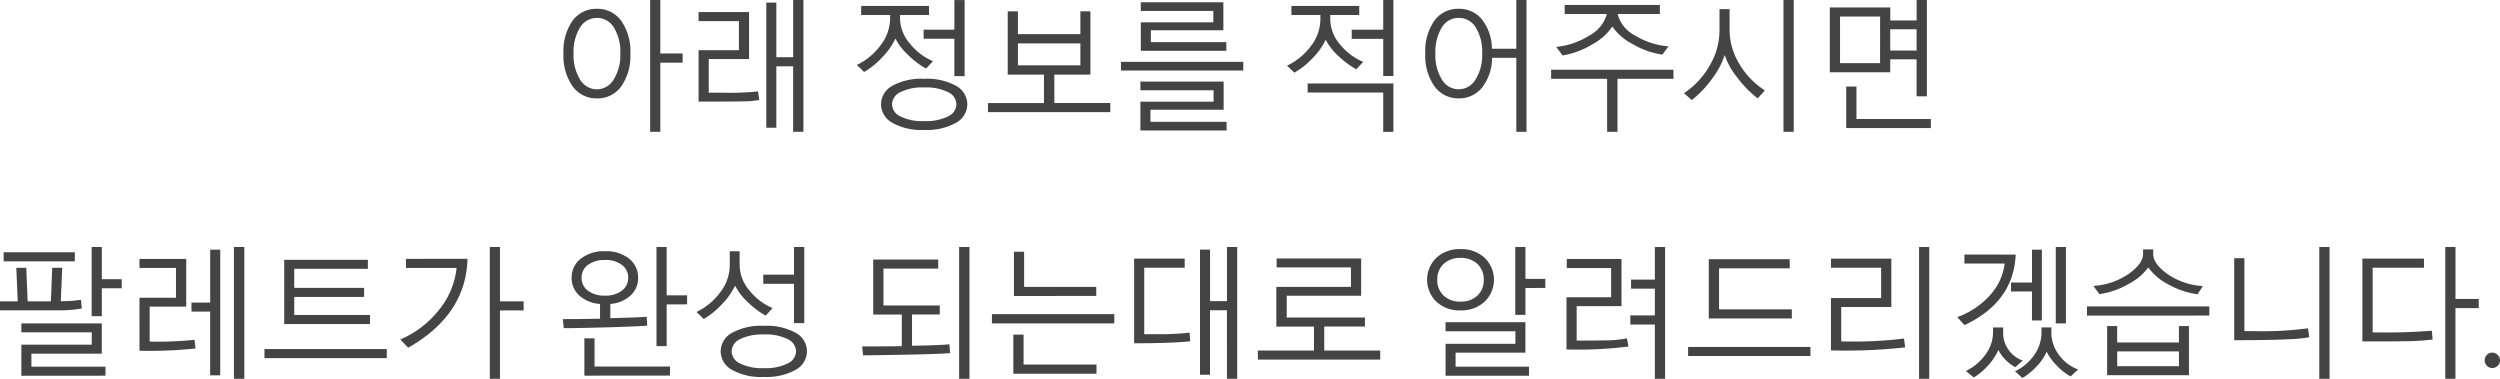 <svg xmlns="http://www.w3.org/2000/svg" width="303.664" height="46.012" viewBox="0 0 303.664 46.012">
  <path id="패스_6" data-name="패스 6" d="M-71.451-6.906v8.4h-1.237V-14.518h1.237v6.491h2.706v1.121Zm-7.7,4.341a3.536,3.536,0,0,1-2.938-1.453A6.388,6.388,0,0,1-83.214-8.01a6.411,6.411,0,0,1,1.108-4,3.541,3.541,0,0,1,2.951-1.436A3.531,3.531,0,0,1-76.2-11.99a6.428,6.428,0,0,1,1.108,3.98A6.425,6.425,0,0,1-76.2-4.022,3.534,3.534,0,0,1-79.155-2.565Zm0-9.778a2.38,2.38,0,0,0-2.054,1.166,5.6,5.6,0,0,0-.784,3.167A5.6,5.6,0,0,0-81.2-4.856a2.378,2.378,0,0,0,2.046,1.187,2.378,2.378,0,0,0,2.042-1.2,5.581,5.581,0,0,0,.8-3.146,5.631,5.631,0,0,0-.78-3.163A2.375,2.375,0,0,0-79.155-12.343ZM-55.318,1.494V-6.458H-57.36V1h-1.22v-15.2h1.22v6.632h2.042v-6.956h1.245V1.494ZM-66.806-2.175V-8.417h4.9v-3.536h-4.9v-1.1h6.134v5.711h-4.9v4.084h1.826a32.614,32.614,0,0,0,4.159-.158l.158,1.038a10.687,10.687,0,0,1-1.83.17Q-62.49-2.175-66.806-2.175Zm31.071-3.1V-9.812H-39.47v-1.1h3.735v-3.6h1.245v9.247Zm-3.437-.913a10.083,10.083,0,0,1-2.183-1.652A7.2,7.2,0,0,1-42.89-9.828a8.479,8.479,0,0,1-1.577,2.237A9.341,9.341,0,0,1-46.7-5.777l-.88-.855A7.678,7.678,0,0,0-44.7-9.015a5.408,5.408,0,0,0,1.162-3.279V-12.7h-3.52v-1.1h8.243v1.1h-3.52v.407a4.79,4.79,0,0,0,1.2,3.071,7.163,7.163,0,0,0,2.8,2.133ZM-39.4,1.262A7.228,7.228,0,0,1-43.276.394a2.585,2.585,0,0,1-1.365-2.245A2.567,2.567,0,0,1-43.28-4.088,7.28,7.28,0,0,1-39.4-4.947a7.28,7.28,0,0,1,3.876.859,2.567,2.567,0,0,1,1.361,2.237A2.585,2.585,0,0,1-35.531.394,7.228,7.228,0,0,1-39.4,1.262Zm0-5.155a5.921,5.921,0,0,0-2.905.577,1.686,1.686,0,0,0-1,1.465A1.682,1.682,0,0,0-42.3-.382a5.961,5.961,0,0,0,2.9.573,6,6,0,0,0,2.9-.569,1.678,1.678,0,0,0,1.013-1.473,1.682,1.682,0,0,0-1-1.469A5.957,5.957,0,0,0-39.4-3.893Zm15.81-1.561v3.445h6.8V-.9H-31.654v-1.1h6.8V-5.454h-4.4V-13.14h1.237v2.772h7.587V-13.14h1.22v7.687Zm3.163-3.793h-7.587v2.665h7.587Zm17.727.9H-13.089v-3.461h8.807V-13.19h-8.807v-1.054H-3.061v3.4h-8.807V-9.4H-2.7Zm2.059,2.4H-15.5V-7.006H-.646Zm-2.025,7.28H-13.138v-3.5h8.89V-3.553h-8.89V-4.607h10.11v3.42h-8.89V.274h9.247ZM16.356-5.288V-9.795H12.529v-1.121h3.827v-3.6h1.237v9.23ZM13.085-6.1A10.5,10.5,0,0,1,10.9-7.732,6.887,6.887,0,0,1,9.367-9.687a8.06,8.06,0,0,1-1.561,2.2,9.083,9.083,0,0,1-2.25,1.793l-.88-.847a7.769,7.769,0,0,0,2.9-2.386,5.326,5.326,0,0,0,1.146-3.225V-12.7H5.2v-1.1h8.243v1.1H9.923v.548a4.725,4.725,0,0,0,1.191,3.03,7.084,7.084,0,0,0,2.81,2.117Zm3.271,7.6V-3.279H7.175v-1.1H17.593V1.494ZM29.576-7.5a5.935,5.935,0,0,1-1.241,3.656,3.553,3.553,0,0,1-2.8,1.274,3.54,3.54,0,0,1-2.947-1.457A6.391,6.391,0,0,1,21.466-8.01a6.414,6.414,0,0,1,1.108-4,3.545,3.545,0,0,1,2.959-1.44,3.525,3.525,0,0,1,2.8,1.274A5.854,5.854,0,0,1,29.559-8.6h2.963v-5.918h1.237V1.494H32.522V-7.5Zm-4.042-4.848a2.372,2.372,0,0,0-2.063,1.17,5.655,5.655,0,0,0-.776,3.163,5.61,5.61,0,0,0,.789,3.163,2.378,2.378,0,0,0,2.05,1.179,2.378,2.378,0,0,0,2.042-1.2,5.581,5.581,0,0,0,.8-3.146,5.631,5.631,0,0,0-.78-3.163A2.375,2.375,0,0,0,25.533-12.343ZM50.266-7.886A9.9,9.9,0,0,1,46.585-9.2a6.636,6.636,0,0,1-2.4-2.1,6.615,6.615,0,0,1-2.345,2.117,10.1,10.1,0,0,1-3.706,1.4l-.764-1.038A9.143,9.143,0,0,0,41.4-10.21a4.238,4.238,0,0,0,2.121-2.606H38.4v-1.1H49.959v1.1h-5.13a4.08,4.08,0,0,0,2.075,2.59A9.231,9.231,0,0,0,51-8.89ZM44.813-4.947V1.494H43.551V-4.947h-6.8v-1.1H51.611v1.1ZM64.972,1.494V-14.518h1.245V1.494ZM61.842-2.565a13.351,13.351,0,0,1-2.519-2.586,8.6,8.6,0,0,1-1.49-2.685,9.735,9.735,0,0,1-1.519,2.864,12.7,12.7,0,0,1-2.474,2.606l-.955-.83a9.951,9.951,0,0,0,3.146-3.391,8.428,8.428,0,0,0,1.17-4.2v-2.623h1.229v2.565A7.961,7.961,0,0,0,59.589-6.79a9.574,9.574,0,0,0,3.125,3.254Zm19.3-.257V-7.313h-3.2v1.569H70.6v-7.869h7.346v1.577h3.2v-2.482h1.245v11.7Zm-4.433-9.687H71.842v5.661h4.864Zm4.433,1.544h-3.2v2.582h3.2Zm-8.55,12V-4.009h1.245V-.066h9.04v1.1ZM-139.29,20.5v3.387h-1.237v-8.4h1.237v3.91h2.416v1.1Zm-11.928-3.279v-1.1h8.649v1.1Zm9.5,5.728a14.6,14.6,0,0,1-2.822.224h-7.122V22.081h2.158l-.174-4.067h1.212l.166,4.067h2.822l.166-4.067h1.212l-.174,4.051a14.514,14.514,0,0,0,2.449-.174Zm-7.346,8.176V27.344h8.55V25.85h-8.55V24.762h9.77v3.677h-8.55v1.577h9v1.1Zm25.82.374V15.482h1.262V31.494Zm-2.889-.423V23.334H-128.4v-1.1h2.274V15.806h1.22V31.071Zm-8.583-2.988V21.649h4.433V18.03h-4.433v-1.1h5.678V22.72h-4.441v4.25a41.189,41.189,0,0,0,5.445-.216l.133,1.054A51.863,51.863,0,0,1-134.711,28.083Zm27.738-9.953h-8.94v2.316h8.483v1.1h-8.483v2.191h9.2v1.1h-10.417v-7.8h10.16Zm-12.559,10.849v-1.1h14.858v1.1Zm28.609-5.794v8.309h-1.237V15.482h1.237v6.6h2.872v1.1Zm-3.943-6.275q-.183,6.815-7.205,10.8l-.955-1a11.919,11.919,0,0,0,4.507-3.362,9.646,9.646,0,0,0,2.324-5.329h-6.151v-1.1Zm24.19,5.545v5.063h-1.237V15.482h1.237v5.869h2.482v1.1Zm-2.366,2.582q-1.4.1-4.914.2t-5.213.1l-.125-1.1q2.457,0,4.524-.05V22.4A4.149,4.149,0,0,1-81.3,21.371a2.84,2.84,0,0,1-.926-2.146,2.865,2.865,0,0,1,1.1-2.312A4.492,4.492,0,0,1-78.171,16a4.438,4.438,0,0,1,2.938.909,2.882,2.882,0,0,1,1.087,2.312,2.865,2.865,0,0,1-.9,2.133A4.037,4.037,0,0,1-77.523,22.4v1.727q3.3-.083,4.416-.166Zm-5.13-7.977a3.305,3.305,0,0,0-2.067.594,1.887,1.887,0,0,0-.772,1.573,1.888,1.888,0,0,0,.768,1.556,3.269,3.269,0,0,0,2.071.6,3.218,3.218,0,0,0,2.063-.606,1.9,1.9,0,0,0,.76-1.552,1.9,1.9,0,0,0-.764-1.569A3.253,3.253,0,0,0-78.171,17.059Zm-2.5,14.045V26.58h1.237V30h9.164v1.1Zm25.463-6.375V19.956h-3.735V18.844h3.735V15.482h1.245v9.247Zm-3.437-.913a10.083,10.083,0,0,1-2.183-1.652,7.2,7.2,0,0,1-1.536-1.992,8.479,8.479,0,0,1-1.577,2.237,9.341,9.341,0,0,1-2.233,1.814l-.88-.855a7.678,7.678,0,0,0,2.88-2.382,5.408,5.408,0,0,0,1.162-3.279V16h1.2v1.7a4.79,4.79,0,0,0,1.2,3.071,7.163,7.163,0,0,0,2.8,2.133Zm-.232,7.446a7.228,7.228,0,0,1-3.872-.867,2.585,2.585,0,0,1-1.365-2.245,2.567,2.567,0,0,1,1.361-2.237,7.28,7.28,0,0,1,3.876-.859A7.28,7.28,0,0,1-55,25.912a2.567,2.567,0,0,1,1.361,2.237A2.585,2.585,0,0,1-55,30.394,7.228,7.228,0,0,1-58.875,31.262Zm0-5.155a5.921,5.921,0,0,0-2.905.577,1.686,1.686,0,0,0-1,1.465,1.682,1.682,0,0,0,1.009,1.469,5.961,5.961,0,0,0,2.9.573,6,6,0,0,0,2.9-.569,1.678,1.678,0,0,0,1.013-1.473,1.682,1.682,0,0,0-1-1.469A5.957,5.957,0,0,0-58.875,26.107Zm23.725,5.387V15.482H-33.9V31.494Zm-11.663-2.855-.116-1.087h.872q2.465,0,3.943-.033V23.691h-3.47V17.009H-37.7v1.1h-6.649v4.474h6.84v1.1h-3.37v3.793q3.154-.042,4.541-.174l.083,1.071q-1.453.116-5.138.187T-46.812,28.639ZM-28.5,21.434V16.063h1.237V20.33H-18.5v1.1Zm-2.673,3.329V23.642H-16.31v1.121Zm2.6,6.118V26.124h1.245v3.636h8.857V30.88Zm25.945.614V23.168H-4.684V31H-5.9v-15.2h1.22v6.259h2.059V15.482H-1.38V31.494Zm-4.458-4.557q-2.324.241-6.815.241V16.893h6.143V18h-4.914v8.077h1.478a33.6,33.6,0,0,0,4.026-.191ZM3.373,20.33h9.064V17.964H3.406V16.876H13.674V21.4H4.634v2.648h9.5v1.1H9.191v2.914h6.8v1.1H1.131v-1.1H7.946V25.152H3.373Zm30.258.133v3.262H32.394V15.482h1.237v3.876h2.416v1.1Zm-7.886,2.723a4.108,4.108,0,0,1-2.934-1.058,3.719,3.719,0,0,1,0-5.333,4.121,4.121,0,0,1,2.93-1.054,4.139,4.139,0,0,1,2.93,1.054,3.69,3.69,0,0,1,0,5.329A4.12,4.12,0,0,1,25.745,23.185Zm0-6.375a2.861,2.861,0,0,0-2.05.73,2.518,2.518,0,0,0-.772,1.917,2.525,2.525,0,0,0,.772,1.93,2.87,2.87,0,0,0,2.05.726,2.87,2.87,0,0,0,2.05-.726,2.525,2.525,0,0,0,.772-1.93,2.518,2.518,0,0,0-.772-1.917A2.861,2.861,0,0,0,25.745,16.81ZM23.927,31.121V27.244H32.41V25.717H23.927v-1.1h9.7v3.7H25.147v1.7h8.915v1.1ZM46.369,24.9V23.791h2.98V20.545H46.46v-1.1h2.889V15.482h1.245V31.494H49.349V24.9Zm-.224,2.673a49.431,49.431,0,0,1-7.529.357V21.591h5.42V18.039H38.649v-1.1H45.3v5.728H39.853v4.184q3.237,0,4.175-.042a13.43,13.43,0,0,0,1.934-.232Zm19.587-9.5H57.148v4.98h8.84v1.112H55.9v-7.2h9.828ZM53.388,28.722v-1.1H68.247v1.1Zm28.053,2.772V15.482h1.237V31.494Zm-10.7-3.453v-6.35h6.093V18H70.742v-1.1h7.33v5.869H71.987v4.175a49.735,49.735,0,0,0,7.628-.34l.141,1.071A64.686,64.686,0,0,1,70.742,28.041Zm27.306-3.279v-9.28h1.237v9.28Zm-2.889-.357v-3.52H92.611V19.8h2.548V15.806h1.2v8.6Zm-1.976-8q-.257,5.761-6.217,8.566L86.078,24a9.776,9.776,0,0,0,3.993-2.673,6.944,6.944,0,0,0,1.768-3.835H86.95V16.4Zm6.666,14.8a6.942,6.942,0,0,1-1.731-1.374A6.119,6.119,0,0,1,96.944,28.2a6.054,6.054,0,0,1-1.2,1.76A7.579,7.579,0,0,1,94,31.395l-.9-.813a6.067,6.067,0,0,0,2.345-2,4.707,4.707,0,0,0,.867-2.71v-.623h1.2v.623a4.481,4.481,0,0,0,.913,2.706,5.071,5.071,0,0,0,2.341,1.785Zm-6.715-1.121a5.047,5.047,0,0,1-2.059-2.092,6.549,6.549,0,0,1-1.22,1.847,7.321,7.321,0,0,1-1.768,1.49l-.955-.78a6.513,6.513,0,0,0,2.378-2,4.488,4.488,0,0,0,.917-2.677V25.26h1.229v.606A3.514,3.514,0,0,0,92.333,28a3.45,3.45,0,0,0,1.706,1.274Zm22.135-8.857a10.031,10.031,0,0,1-3.619-1.241,6.741,6.741,0,0,1-2.366-2.021,6.748,6.748,0,0,1-2.345,1.98,9.867,9.867,0,0,1-3.59,1.266l-.73-1a8.489,8.489,0,0,0,4.283-1.461q1.751-1.245,1.751-2.432v-.54h1.229v.54q0,1.212,1.751,2.461a8.352,8.352,0,0,0,4.283,1.448Zm-13.431,2.59V22.7H116.7v1.112Zm2.449,7.238V25.086h1.22v1.992h7.5V25.086h1.22v5.968Zm8.724-2.889h-7.5v1.8h7.5Zm17.046,3.329V15.482H131.3V31.494Zm-1.22-5.063q-1.295.374-9.114.374V16.843h1.237V25.7h1.1a41.467,41.467,0,0,0,6.624-.34Zm17.76-3.52v8.583h-1.237V15.482H146.6v6.309h2.822v1.121Zm-2.772,3.81q-1.361.166-2.781.2t-5.752.033V16.893h7.479V18h-6.234V25.85a69.126,69.126,0,0,0,7.188-.2Zm7.243,3.461a.881.881,0,0,1-.652-.274.9.9,0,0,1-.27-.656.916.916,0,0,1,.27-.66.875.875,0,0,1,.652-.278.9.9,0,0,1,.664.278.908.908,0,0,1,.274.66.9.9,0,0,1-.274.656A.9.9,0,0,1,151.068,30.183Z" transform="translate(151.658 14.518)" fill="#444"/>
</svg>
